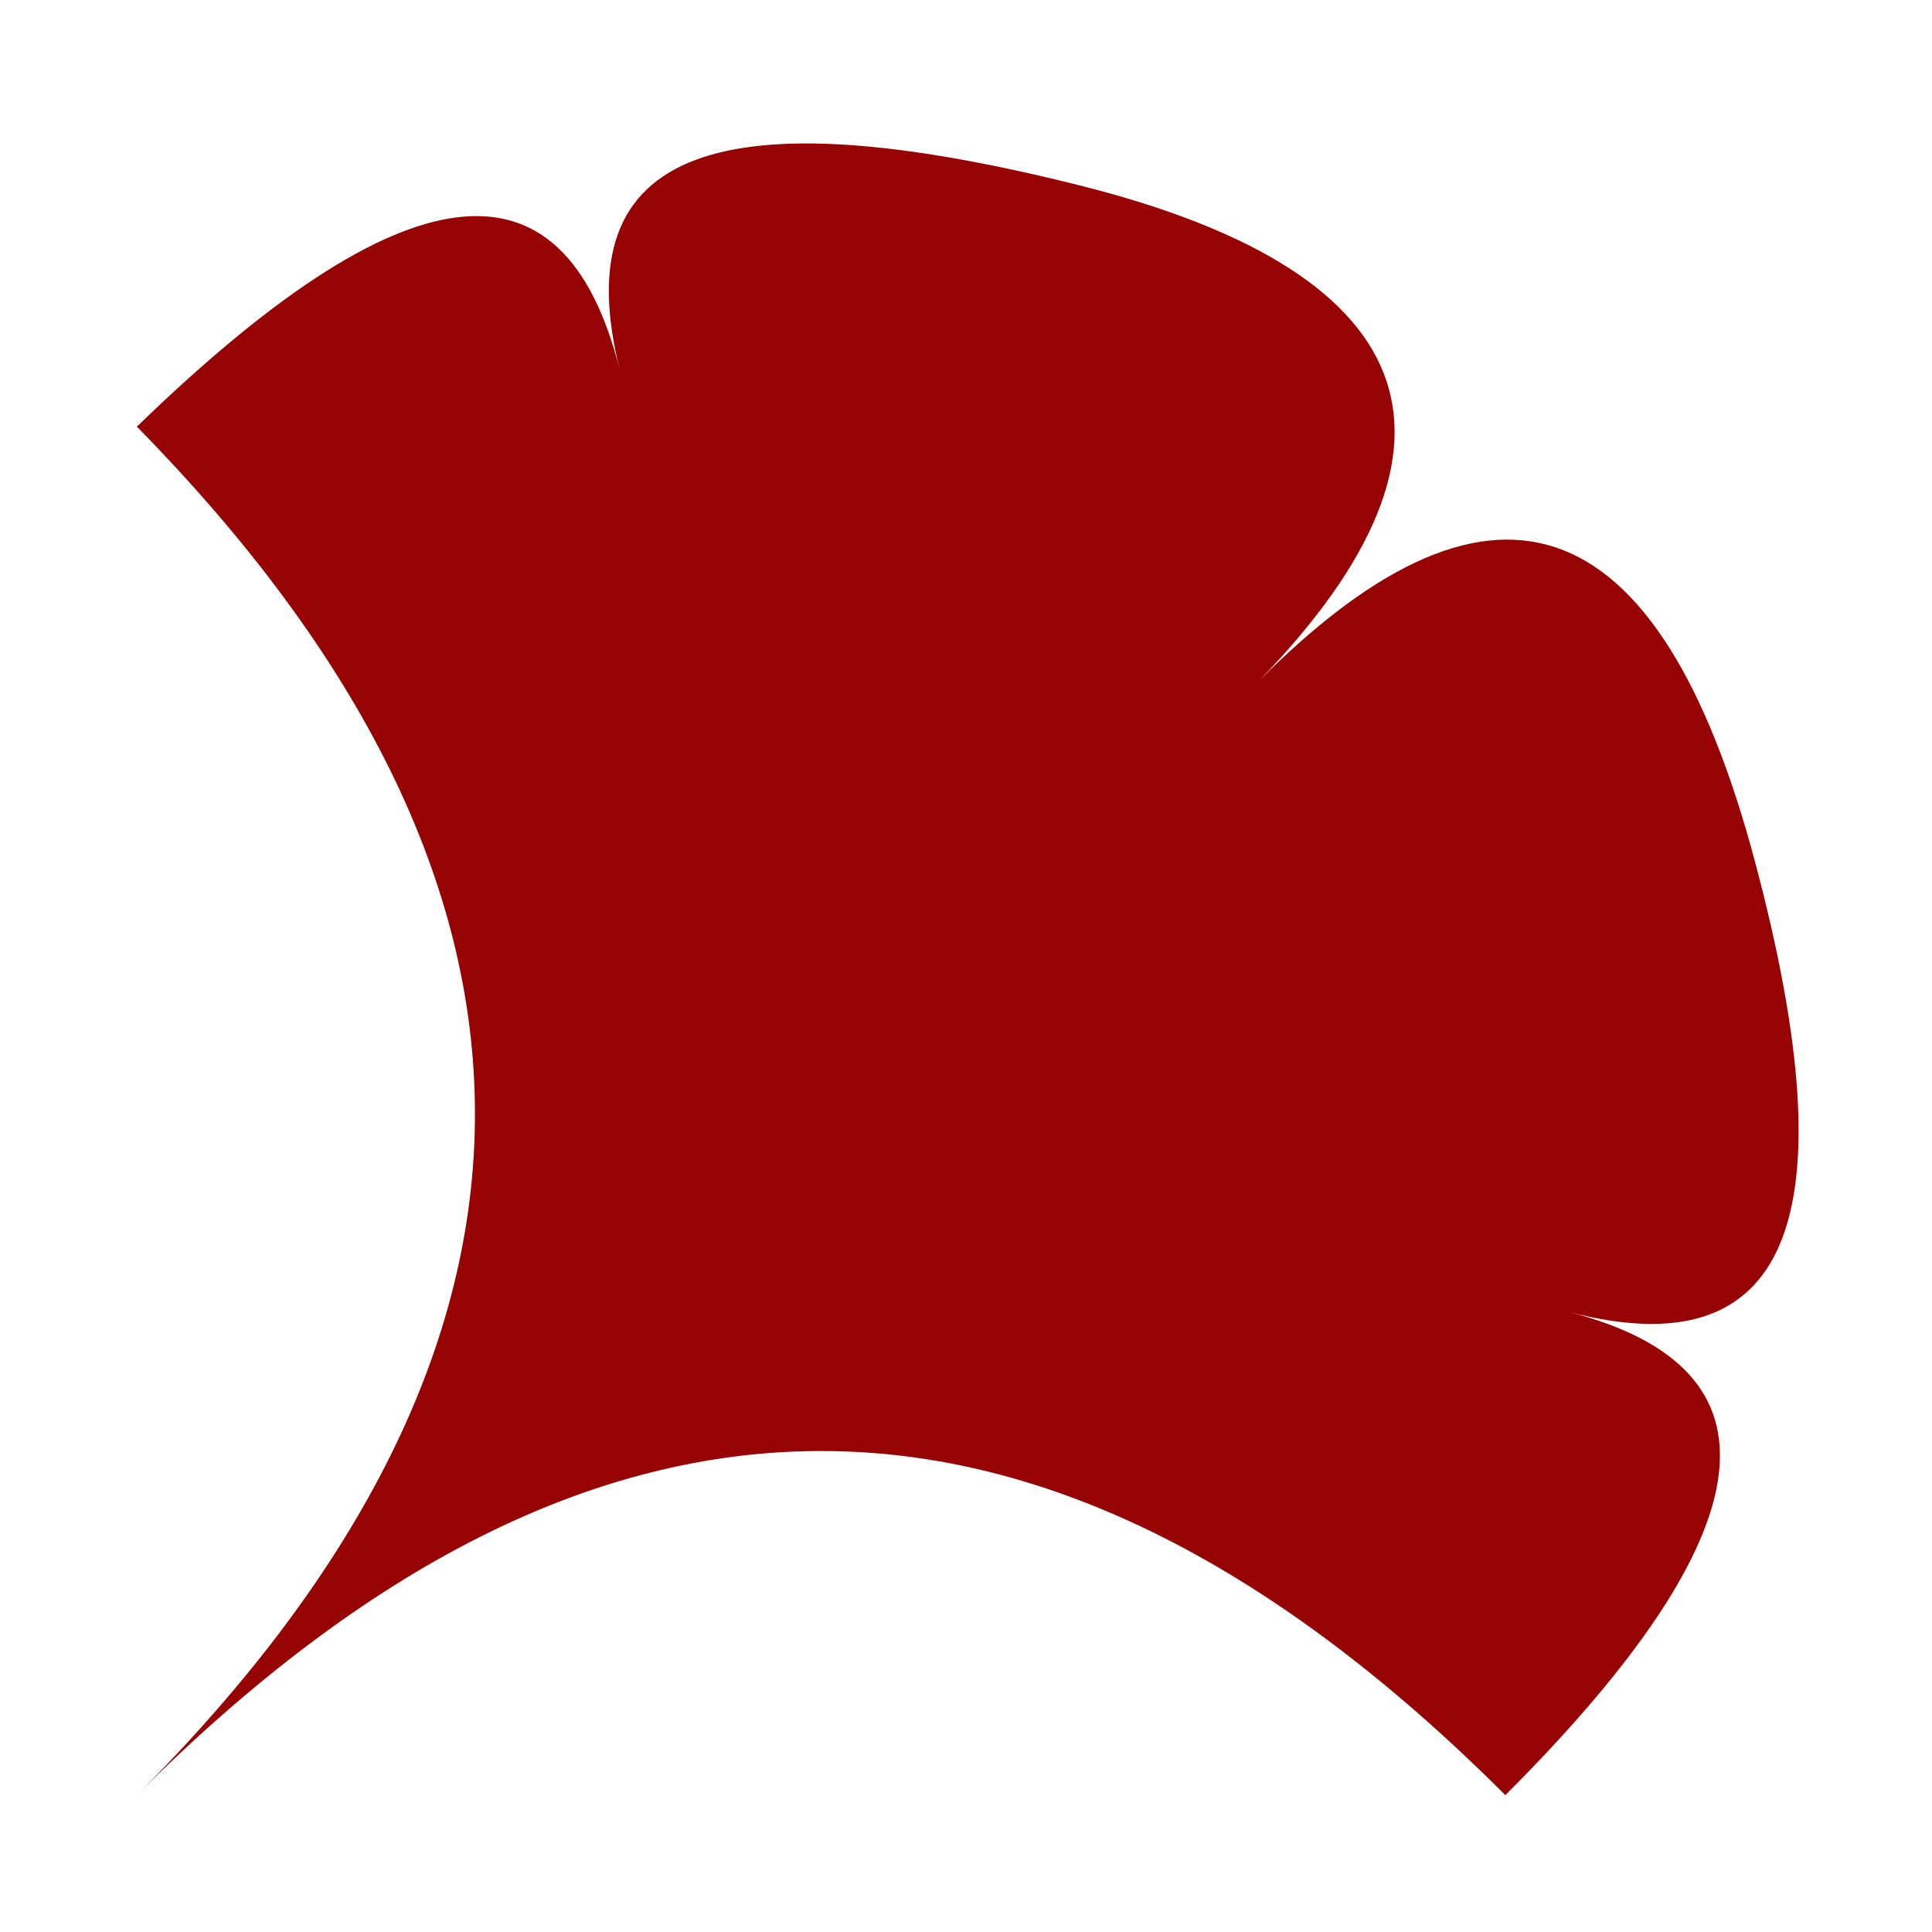 <?xml version="1.0" encoding="UTF-8" standalone="no"?>
<!DOCTYPE svg PUBLIC "-//W3C//DTD SVG 1.1//EN" "http://www.w3.org/Graphics/SVG/1.1/DTD/svg11.dtd">
<!-- Created with Vectornator (http://vectornator.io/) -->
<svg height="100%" stroke-miterlimit="10" style="fill-rule:nonzero;clip-rule:evenodd;stroke-linecap:round;stroke-linejoin:round;" version="1.1" viewBox="0 0 24 24" width="100%" xml:space="preserve" xmlns="http://www.w3.org/2000/svg" xmlns:vectornator="http://vectornator.io" xmlns:xlink="http://www.w3.org/1999/xlink">
<defs/>
<g id="Untitled" vectornator:layerName="Untitled">
<path d="M1.7 22.3C7.4 16.6 13 16.6 18.7 22.3C22 19 22.2 17 19.5 16.3C22.2 17 23 15.2 21.8 10.7C20.6 6.2 18.5 5.5 15.5 8.6C18.5 5.6 17.8 3.4 13.4 2.3C9 1.2 7 1.8 7.7 4.6C7 1.8 5 2.1 1.7 5.3C7.3 11 7.3 16.7 1.7 22.3" fill="#970303" fill-rule="nonzero" opacity="1" stroke="none" vectornator:layerName="path"/>
</g>
</svg>
